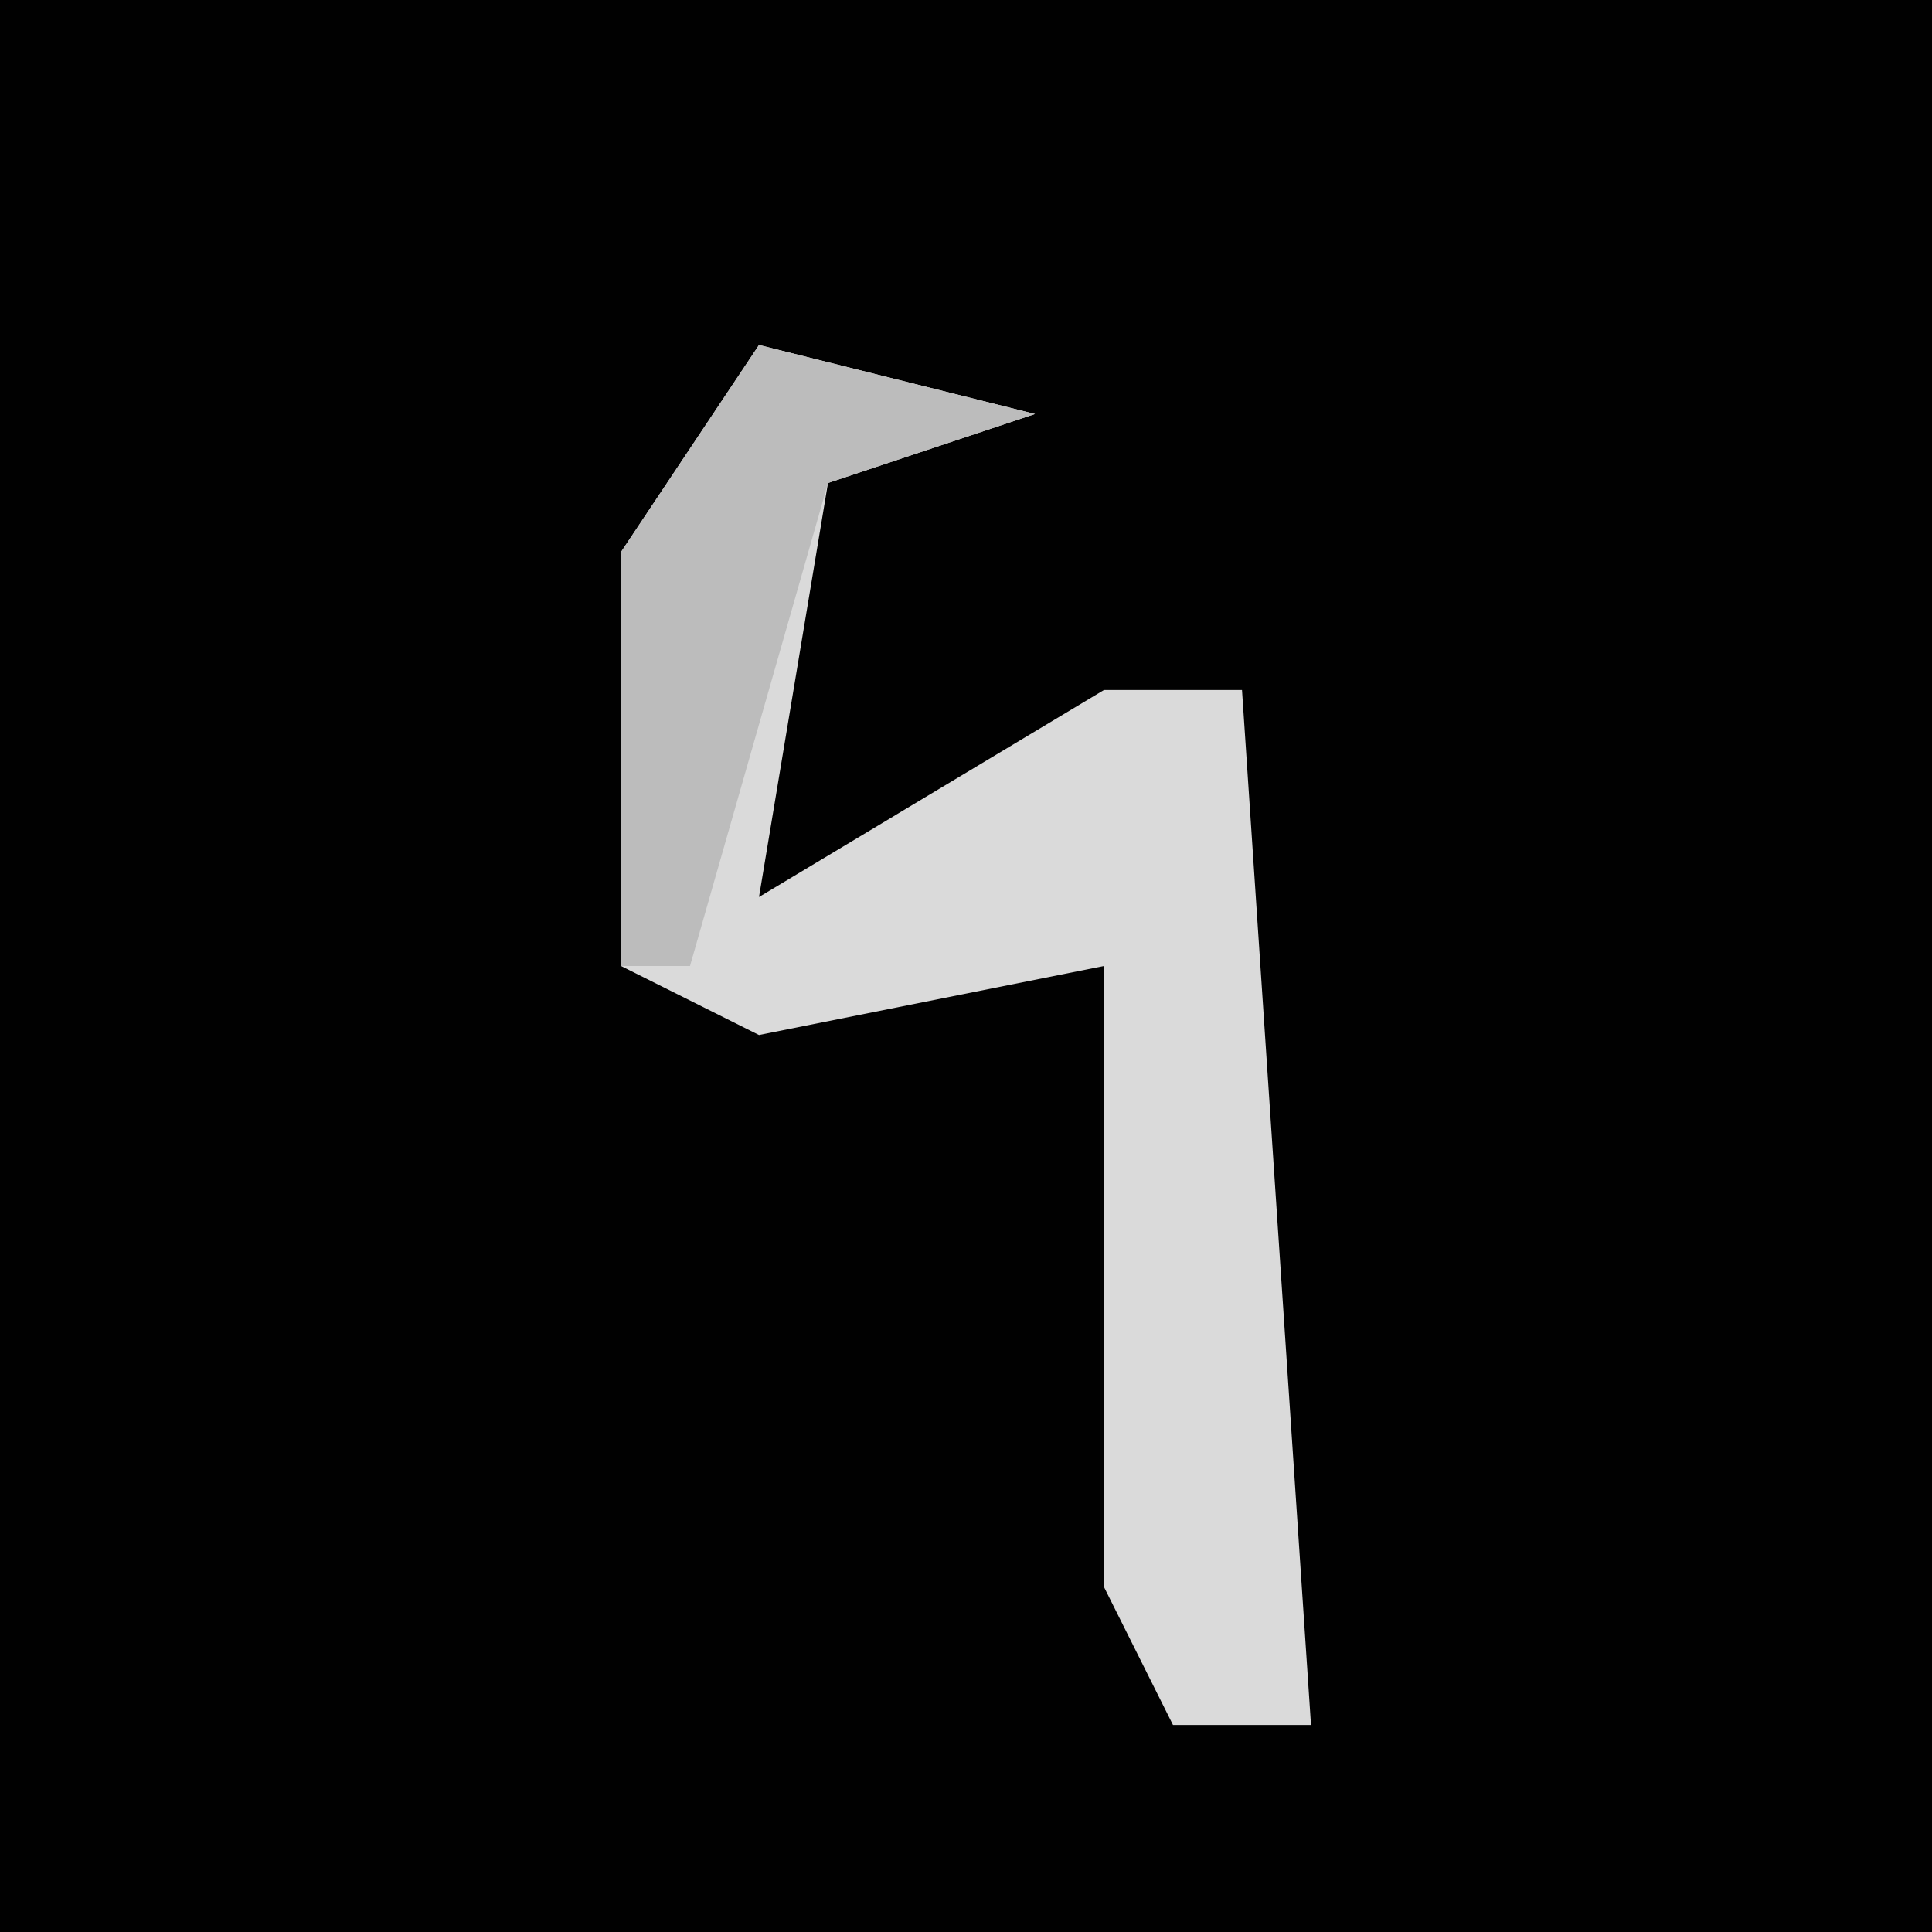 <?xml version="1.0" encoding="UTF-8"?>
<svg version="1.1" xmlns="http://www.w3.org/2000/svg" width="28" height="28">
<path d="M0,0 L28,0 L28,28 L0,28 Z " fill="#010101" transform="translate(0,0)"/>
<path d="M0,0 L4,1 L1,2 L0,8 L5,5 L7,5 L8,20 L6,20 L5,18 L5,9 L0,10 L-2,9 L-2,3 Z " fill="#DADADA" transform="translate(11,5)"/>
<path d="M0,0 L4,1 L1,2 L-1,9 L-2,9 L-2,3 Z " fill="#BCBCBC" transform="translate(11,5)"/>
</svg>
